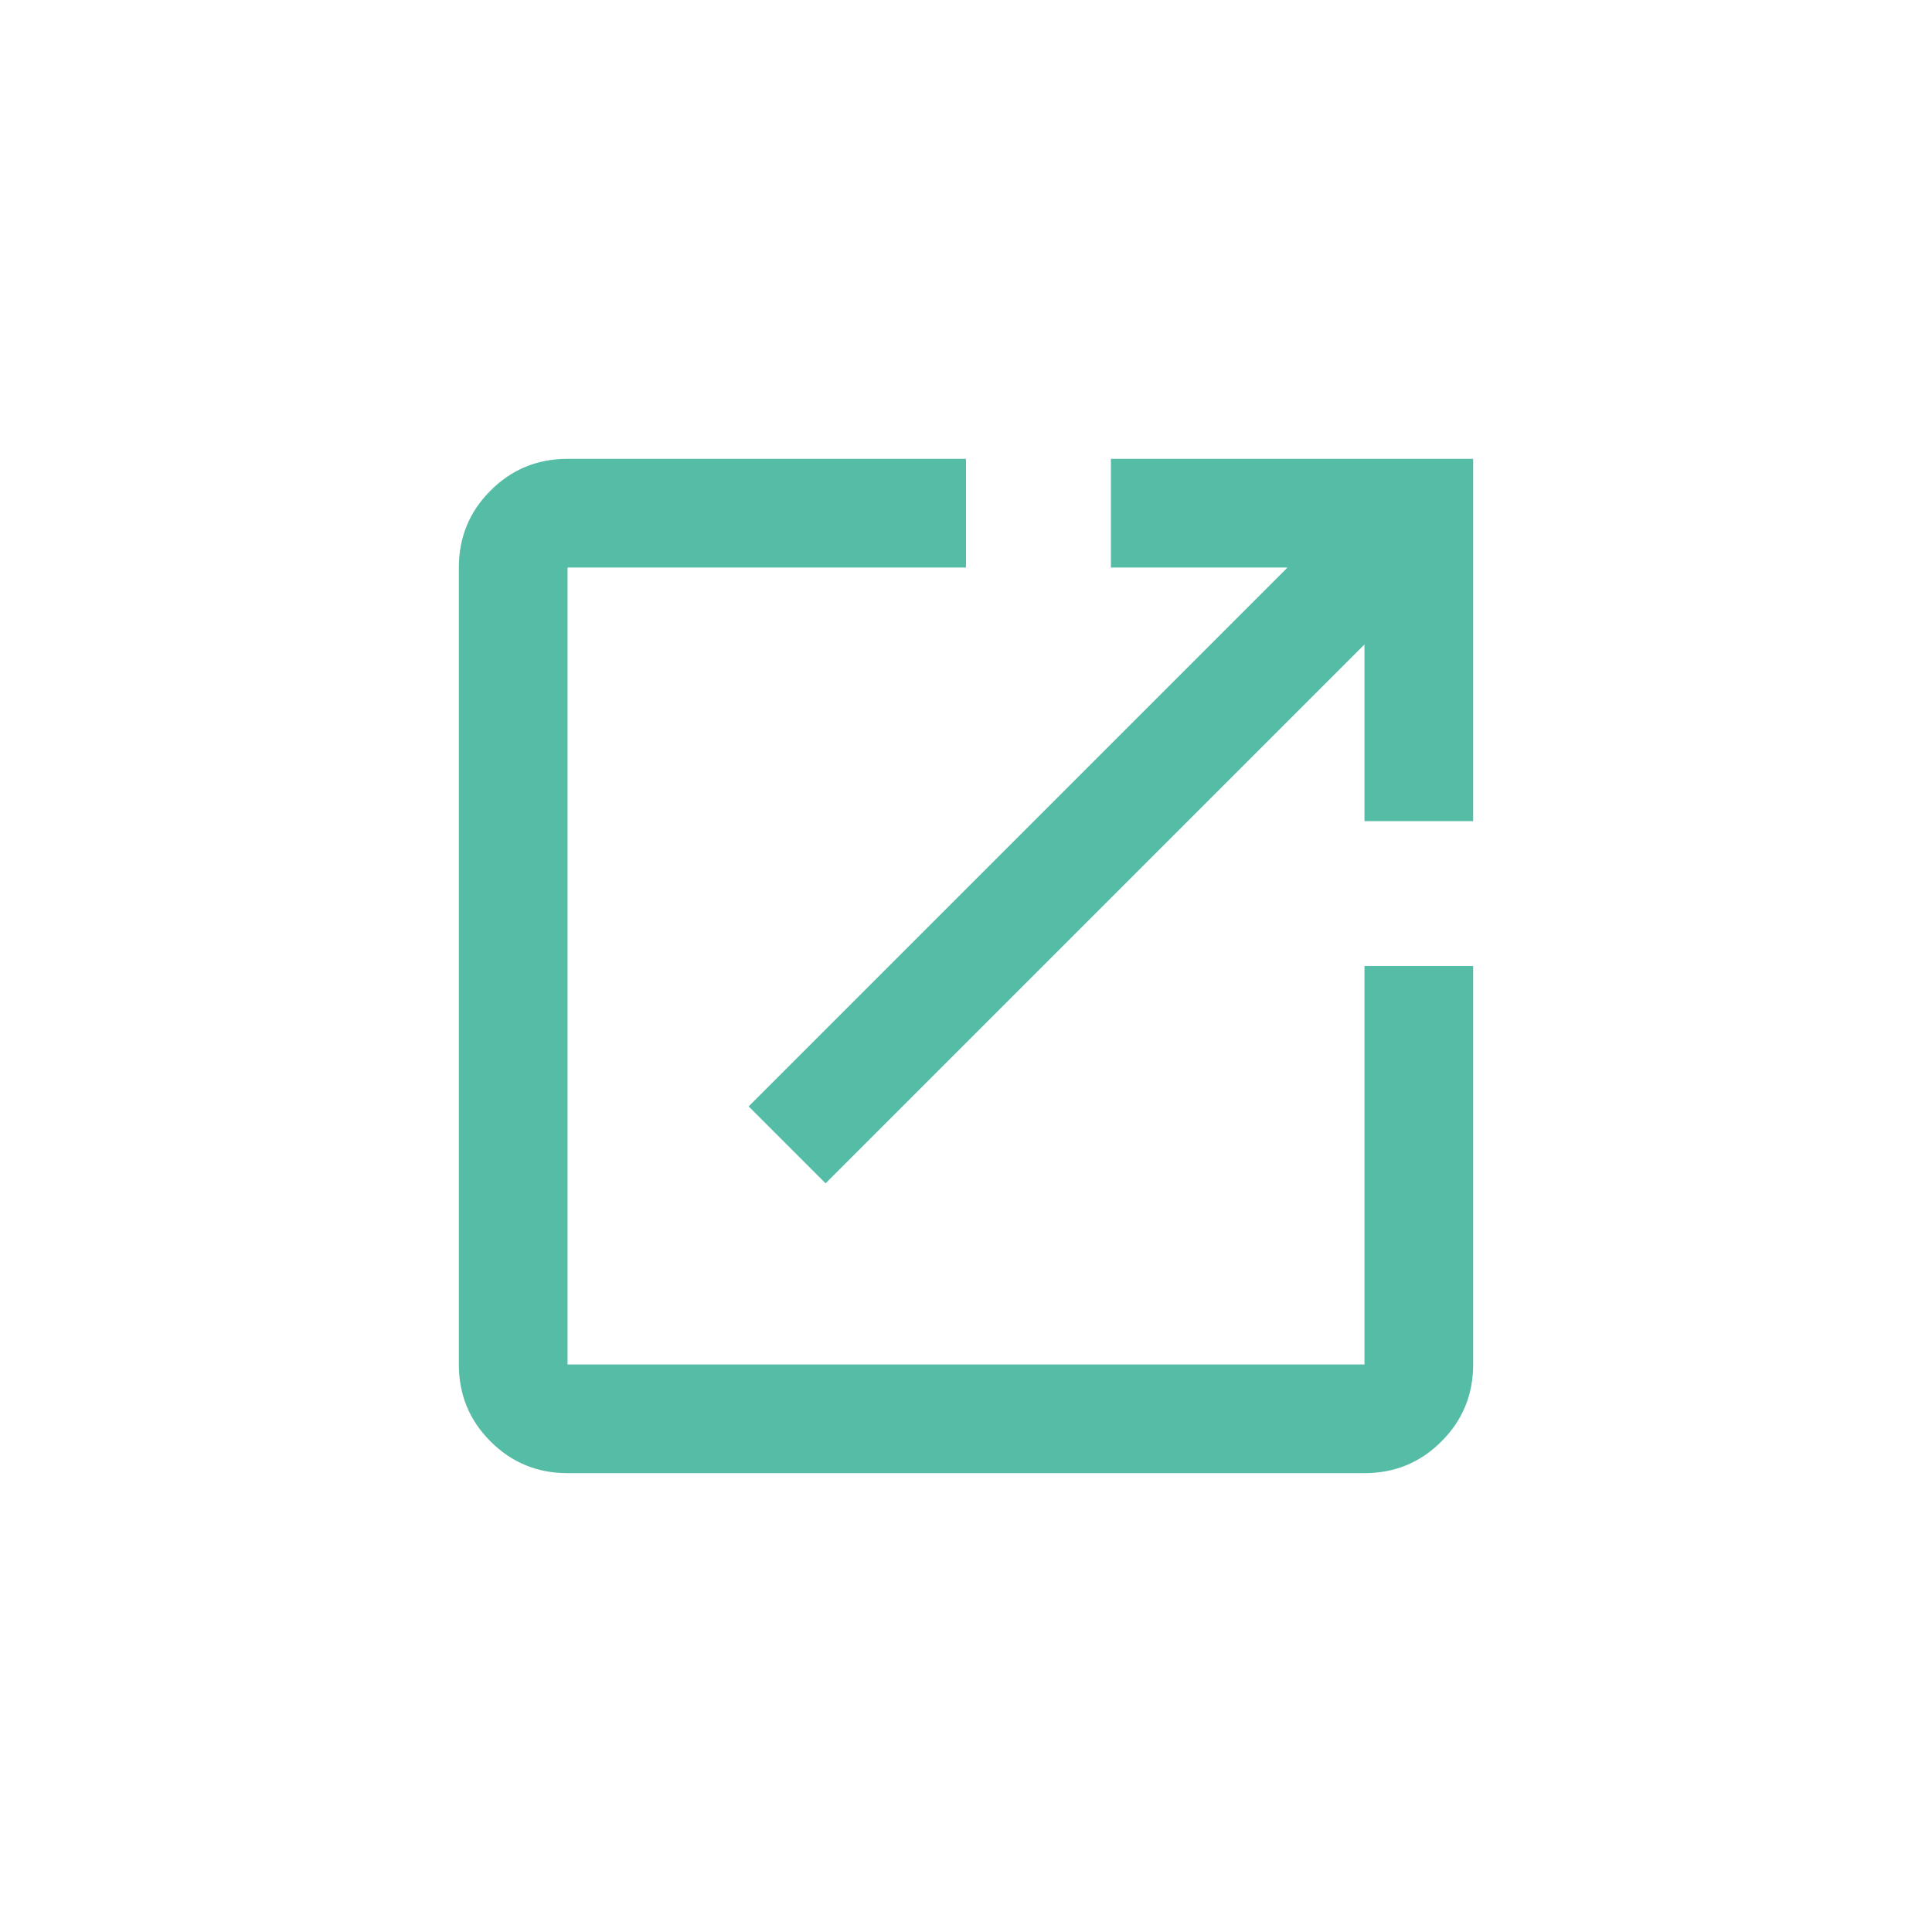 <svg width="24" height="24" viewBox="0 0 24 24" fill="none" xmlns="http://www.w3.org/2000/svg">
<g clip-path="url(#clip0_62_20)">
<path d="M7.05 18.3C6.675 18.3 6.356 18.169 6.094 17.906C5.831 17.644 5.7 17.325 5.7 16.95V7.05C5.7 6.675 5.831 6.356 6.094 6.094C6.356 5.831 6.675 5.7 7.05 5.7H12V7.05H7.05V16.95H16.95V12H18.3V16.95C18.3 17.325 18.169 17.644 17.906 17.906C17.644 18.169 17.325 18.3 16.95 18.3H7.05ZM10.256 14.7L9.3 13.744L15.994 7.05H13.8V5.7H18.3V10.2H16.95V8.006L10.256 14.7Z" fill="#55BCA6"/>
</g>
<defs>
<clipPath id="clip0_62_20">
<rect width="24" height="24" fill="white"/>
</clipPath>
</defs>
</svg>
